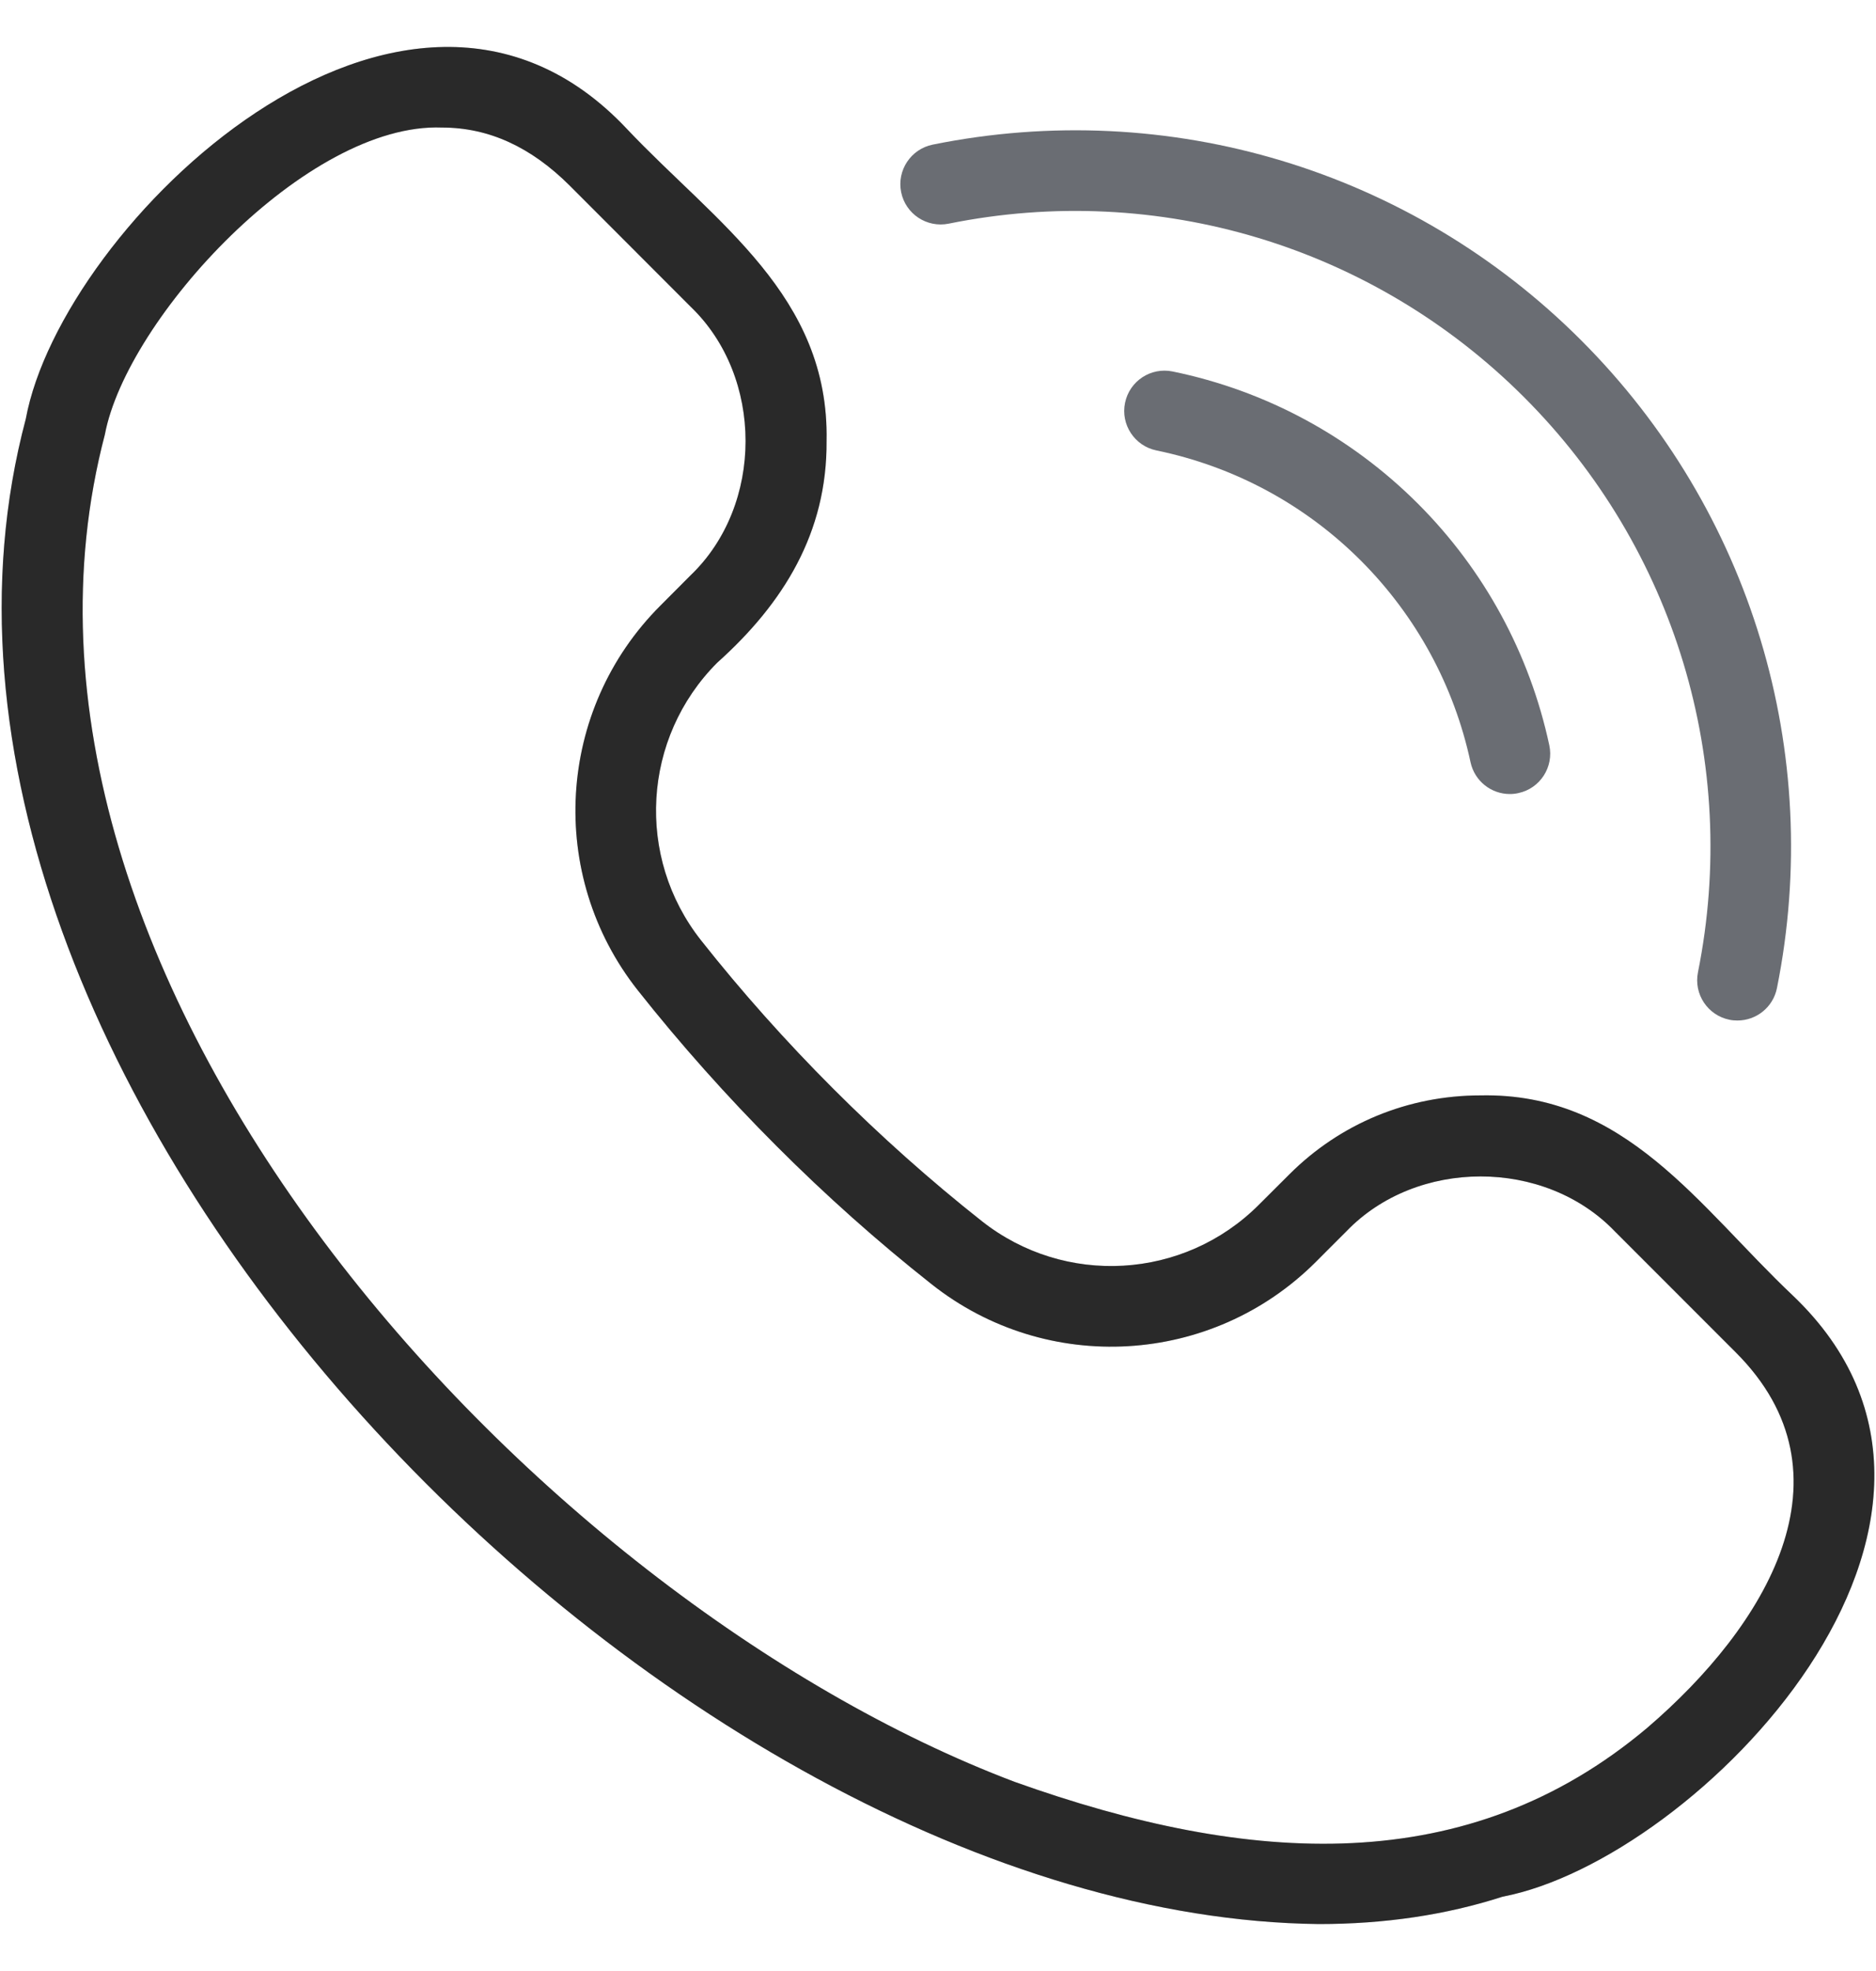 <svg width="20" height="21" viewBox="0 0 20 21" fill="none" xmlns="http://www.w3.org/2000/svg">
<path d="M14.06 20.5C7.109 20.419 -1.595 11.492 0.275 4.463C0.654 2.403 4.307 -1.152 6.682 1.372C7.627 2.372 8.843 3.151 8.812 4.699C8.819 5.675 8.352 6.429 7.646 7.061C6.847 7.861 6.773 9.132 7.474 10.019C8.338 11.112 9.371 12.145 10.464 13.008C11.35 13.71 12.622 13.636 13.421 12.836L13.745 12.513C14.288 11.97 15.012 11.671 15.784 11.671C17.33 11.639 18.113 12.858 19.111 13.801C21.631 16.197 18.089 19.815 16.02 20.208C15.416 20.403 14.759 20.5 14.06 20.5ZM4.713 1.359C3.272 1.302 1.351 3.393 1.118 4.63C-0.395 10.392 5.631 17.022 10.815 18.984C13.339 19.886 15.653 20.014 17.559 18.411C18.829 17.324 19.81 15.711 18.504 14.408C18.504 14.408 17.216 13.12 17.216 13.12C16.467 12.339 15.102 12.339 14.352 13.121C14.352 13.12 14.029 13.444 14.029 13.444C12.921 14.552 11.159 14.654 9.931 13.682C9.358 13.23 8.801 12.734 8.275 12.207C7.749 11.681 7.253 11.124 6.8 10.552C5.829 9.324 5.931 7.562 7.039 6.454L7.362 6.13C8.144 5.382 8.144 4.016 7.362 3.267C7.362 3.267 6.075 1.979 6.075 1.979C5.66 1.565 5.21 1.359 4.713 1.359Z" fill="#333333"/>
<path d="M14.06 20.5C7.109 20.419 -1.595 11.492 0.275 4.463C0.654 2.403 4.307 -1.152 6.682 1.372C7.627 2.372 8.843 3.151 8.812 4.699C8.819 5.675 8.352 6.429 7.646 7.061C6.847 7.861 6.773 9.132 7.474 10.019C8.338 11.112 9.371 12.145 10.464 13.008C11.35 13.71 12.622 13.636 13.421 12.836L13.745 12.513C14.288 11.97 15.012 11.671 15.784 11.671C17.33 11.639 18.113 12.858 19.111 13.801C21.631 16.197 18.089 19.815 16.02 20.208C15.416 20.403 14.759 20.5 14.06 20.5ZM4.713 1.359C3.272 1.302 1.351 3.393 1.118 4.63C-0.395 10.392 5.631 17.022 10.815 18.984C13.339 19.886 15.653 20.014 17.559 18.411C18.829 17.324 19.81 15.711 18.504 14.408C18.504 14.408 17.216 13.12 17.216 13.12C16.467 12.339 15.102 12.339 14.352 13.121C14.352 13.12 14.029 13.444 14.029 13.444C12.921 14.552 11.159 14.654 9.931 13.682C9.358 13.23 8.801 12.734 8.275 12.207C7.749 11.681 7.253 11.124 6.8 10.552C5.829 9.324 5.931 7.562 7.039 6.454L7.362 6.13C8.144 5.382 8.144 4.016 7.362 3.267C7.362 3.267 6.075 1.979 6.075 1.979C5.66 1.565 5.21 1.359 4.713 1.359Z" fill="black" fill-opacity="0.2"/>
<path d="M16.096 8.46C15.898 8.46 15.72 8.322 15.677 8.12C15.502 7.306 15.098 6.564 14.509 5.974C13.911 5.376 13.157 4.97 12.328 4.799C12.096 4.751 11.946 4.524 11.994 4.292C12.042 4.059 12.269 3.91 12.502 3.958C13.495 4.162 14.399 4.65 15.117 5.367C15.823 6.073 16.307 6.963 16.517 7.94C16.567 8.172 16.419 8.401 16.187 8.45C16.157 8.457 16.126 8.46 16.096 8.46Z" fill="#6A6D73"/>
<path d="M18.523 10.873C18.495 10.873 18.467 10.871 18.438 10.865C18.206 10.818 18.055 10.592 18.102 10.359C18.549 8.131 17.857 5.841 16.249 4.233C14.639 2.623 12.345 1.931 10.114 2.383C9.881 2.43 9.654 2.28 9.607 2.047C9.56 1.815 9.711 1.588 9.943 1.541C12.458 1.032 15.043 1.811 16.857 3.626C18.668 5.437 19.448 8.017 18.944 10.528C18.903 10.732 18.724 10.873 18.523 10.873Z" fill="#6A6D73"/>
</svg>
